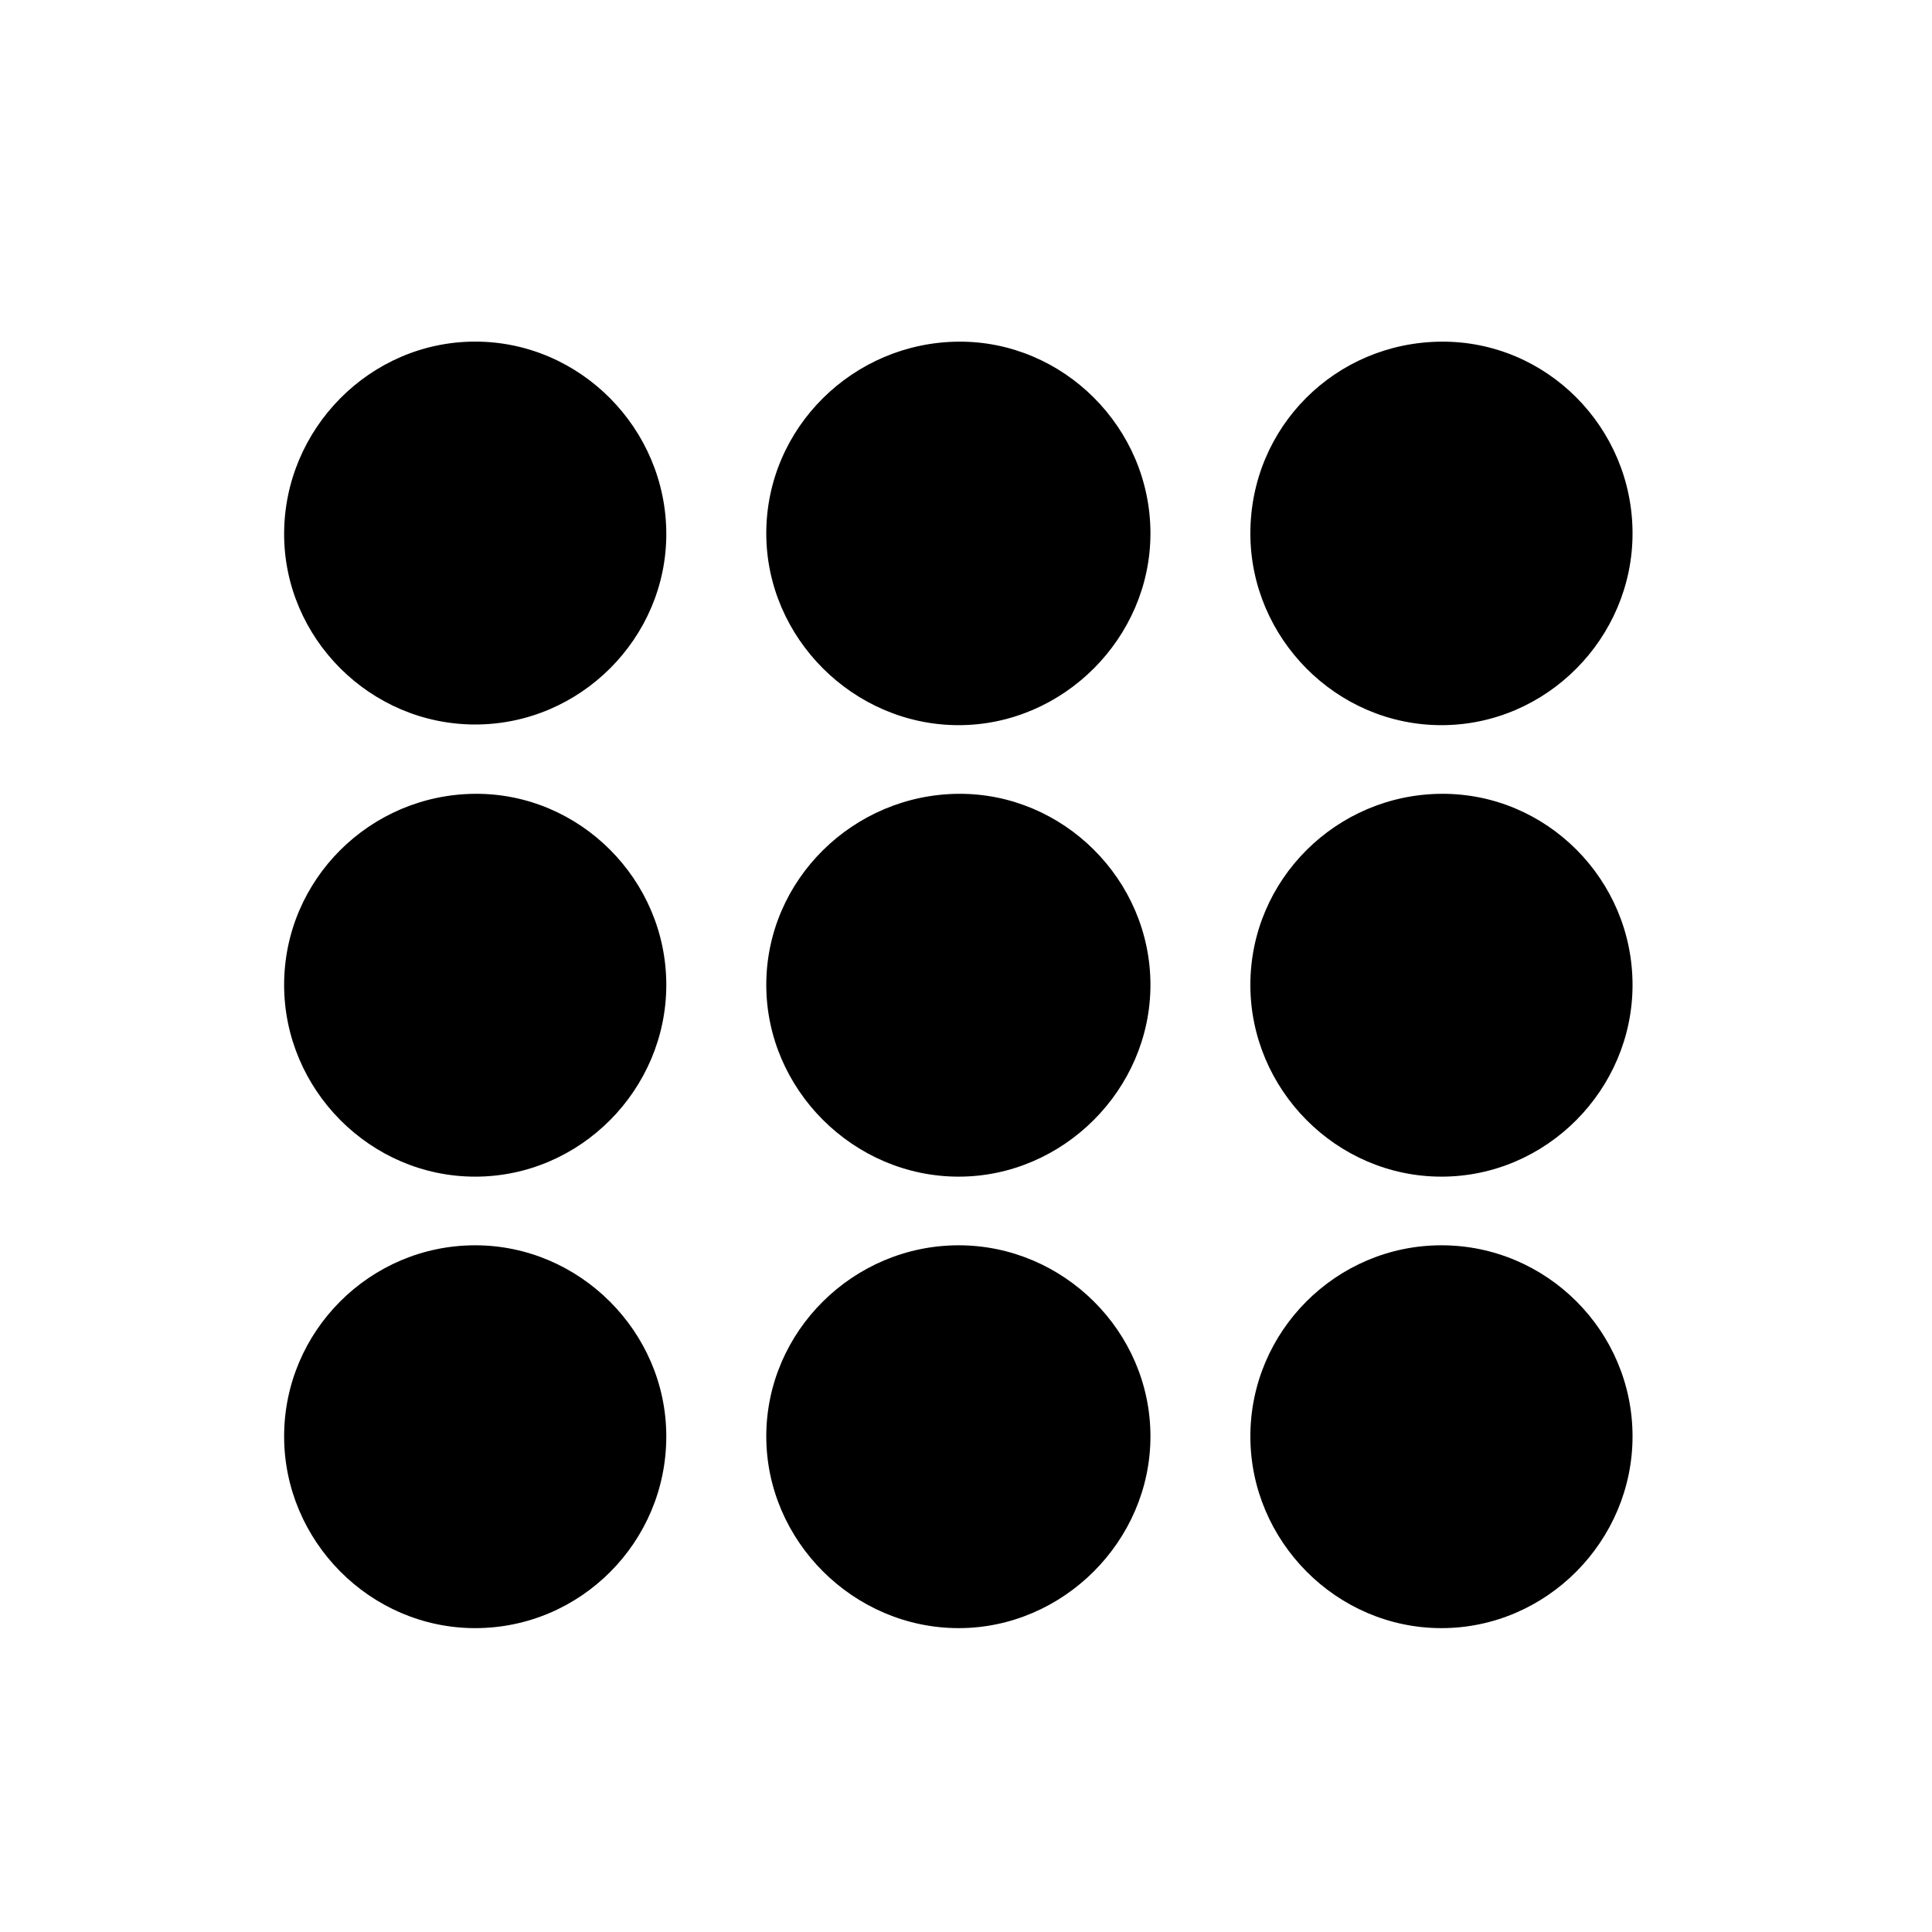 <!-- Generated by IcoMoon.io -->
<svg version="1.1" xmlns="http://www.w3.org/2000/svg" width="32" height="32" viewBox="0 0 32 32">
<title>circle-grid-3x3-fill</title>
<path d="M7.871 12c1.743 0 3.165-1.434 3.165-3.154 0-1.743-1.423-3.188-3.165-3.188s-3.165 1.445-3.165 3.188c0 1.721 1.423 3.154 3.165 3.154zM15.879 12.011c1.732 0 3.176-1.445 3.176-3.176 0-1.754-1.445-3.188-3.176-3.176-1.743 0.011-3.187 1.423-3.187 3.176 0 1.732 1.445 3.176 3.187 3.176zM23.875 12.011c1.743 0 3.165-1.445 3.165-3.176 0-1.754-1.423-3.188-3.165-3.176-1.754 0.011-3.165 1.412-3.165 3.176 0 1.732 1.423 3.176 3.165 3.176zM7.871 19.489c1.743 0 3.165-1.445 3.165-3.176 0-1.743-1.434-3.176-3.165-3.165-1.743 0.011-3.165 1.423-3.165 3.165 0 1.732 1.423 3.176 3.165 3.176zM15.879 19.489c1.732 0 3.176-1.445 3.176-3.176 0-1.743-1.445-3.176-3.176-3.165-1.743 0.011-3.187 1.423-3.187 3.165 0 1.732 1.445 3.176 3.187 3.176zM23.875 19.489c1.743 0 3.165-1.445 3.165-3.176 0-1.743-1.423-3.176-3.165-3.165s-3.165 1.423-3.165 3.165c0 1.732 1.423 3.176 3.165 3.176zM7.871 26.967c1.743 0 3.165-1.423 3.165-3.176 0-1.732-1.434-3.165-3.165-3.165-1.743 0-3.165 1.423-3.165 3.165 0 1.732 1.423 3.176 3.165 3.176zM15.879 26.967c1.732 0 3.176-1.445 3.176-3.176 0-1.743-1.445-3.165-3.176-3.165-1.743 0-3.187 1.423-3.187 3.165 0 1.732 1.445 3.176 3.187 3.176zM23.875 26.967c1.743 0 3.165-1.445 3.165-3.176 0-1.743-1.423-3.165-3.165-3.165s-3.165 1.423-3.165 3.165c0 1.732 1.423 3.176 3.165 3.176z"></path>
</svg>
